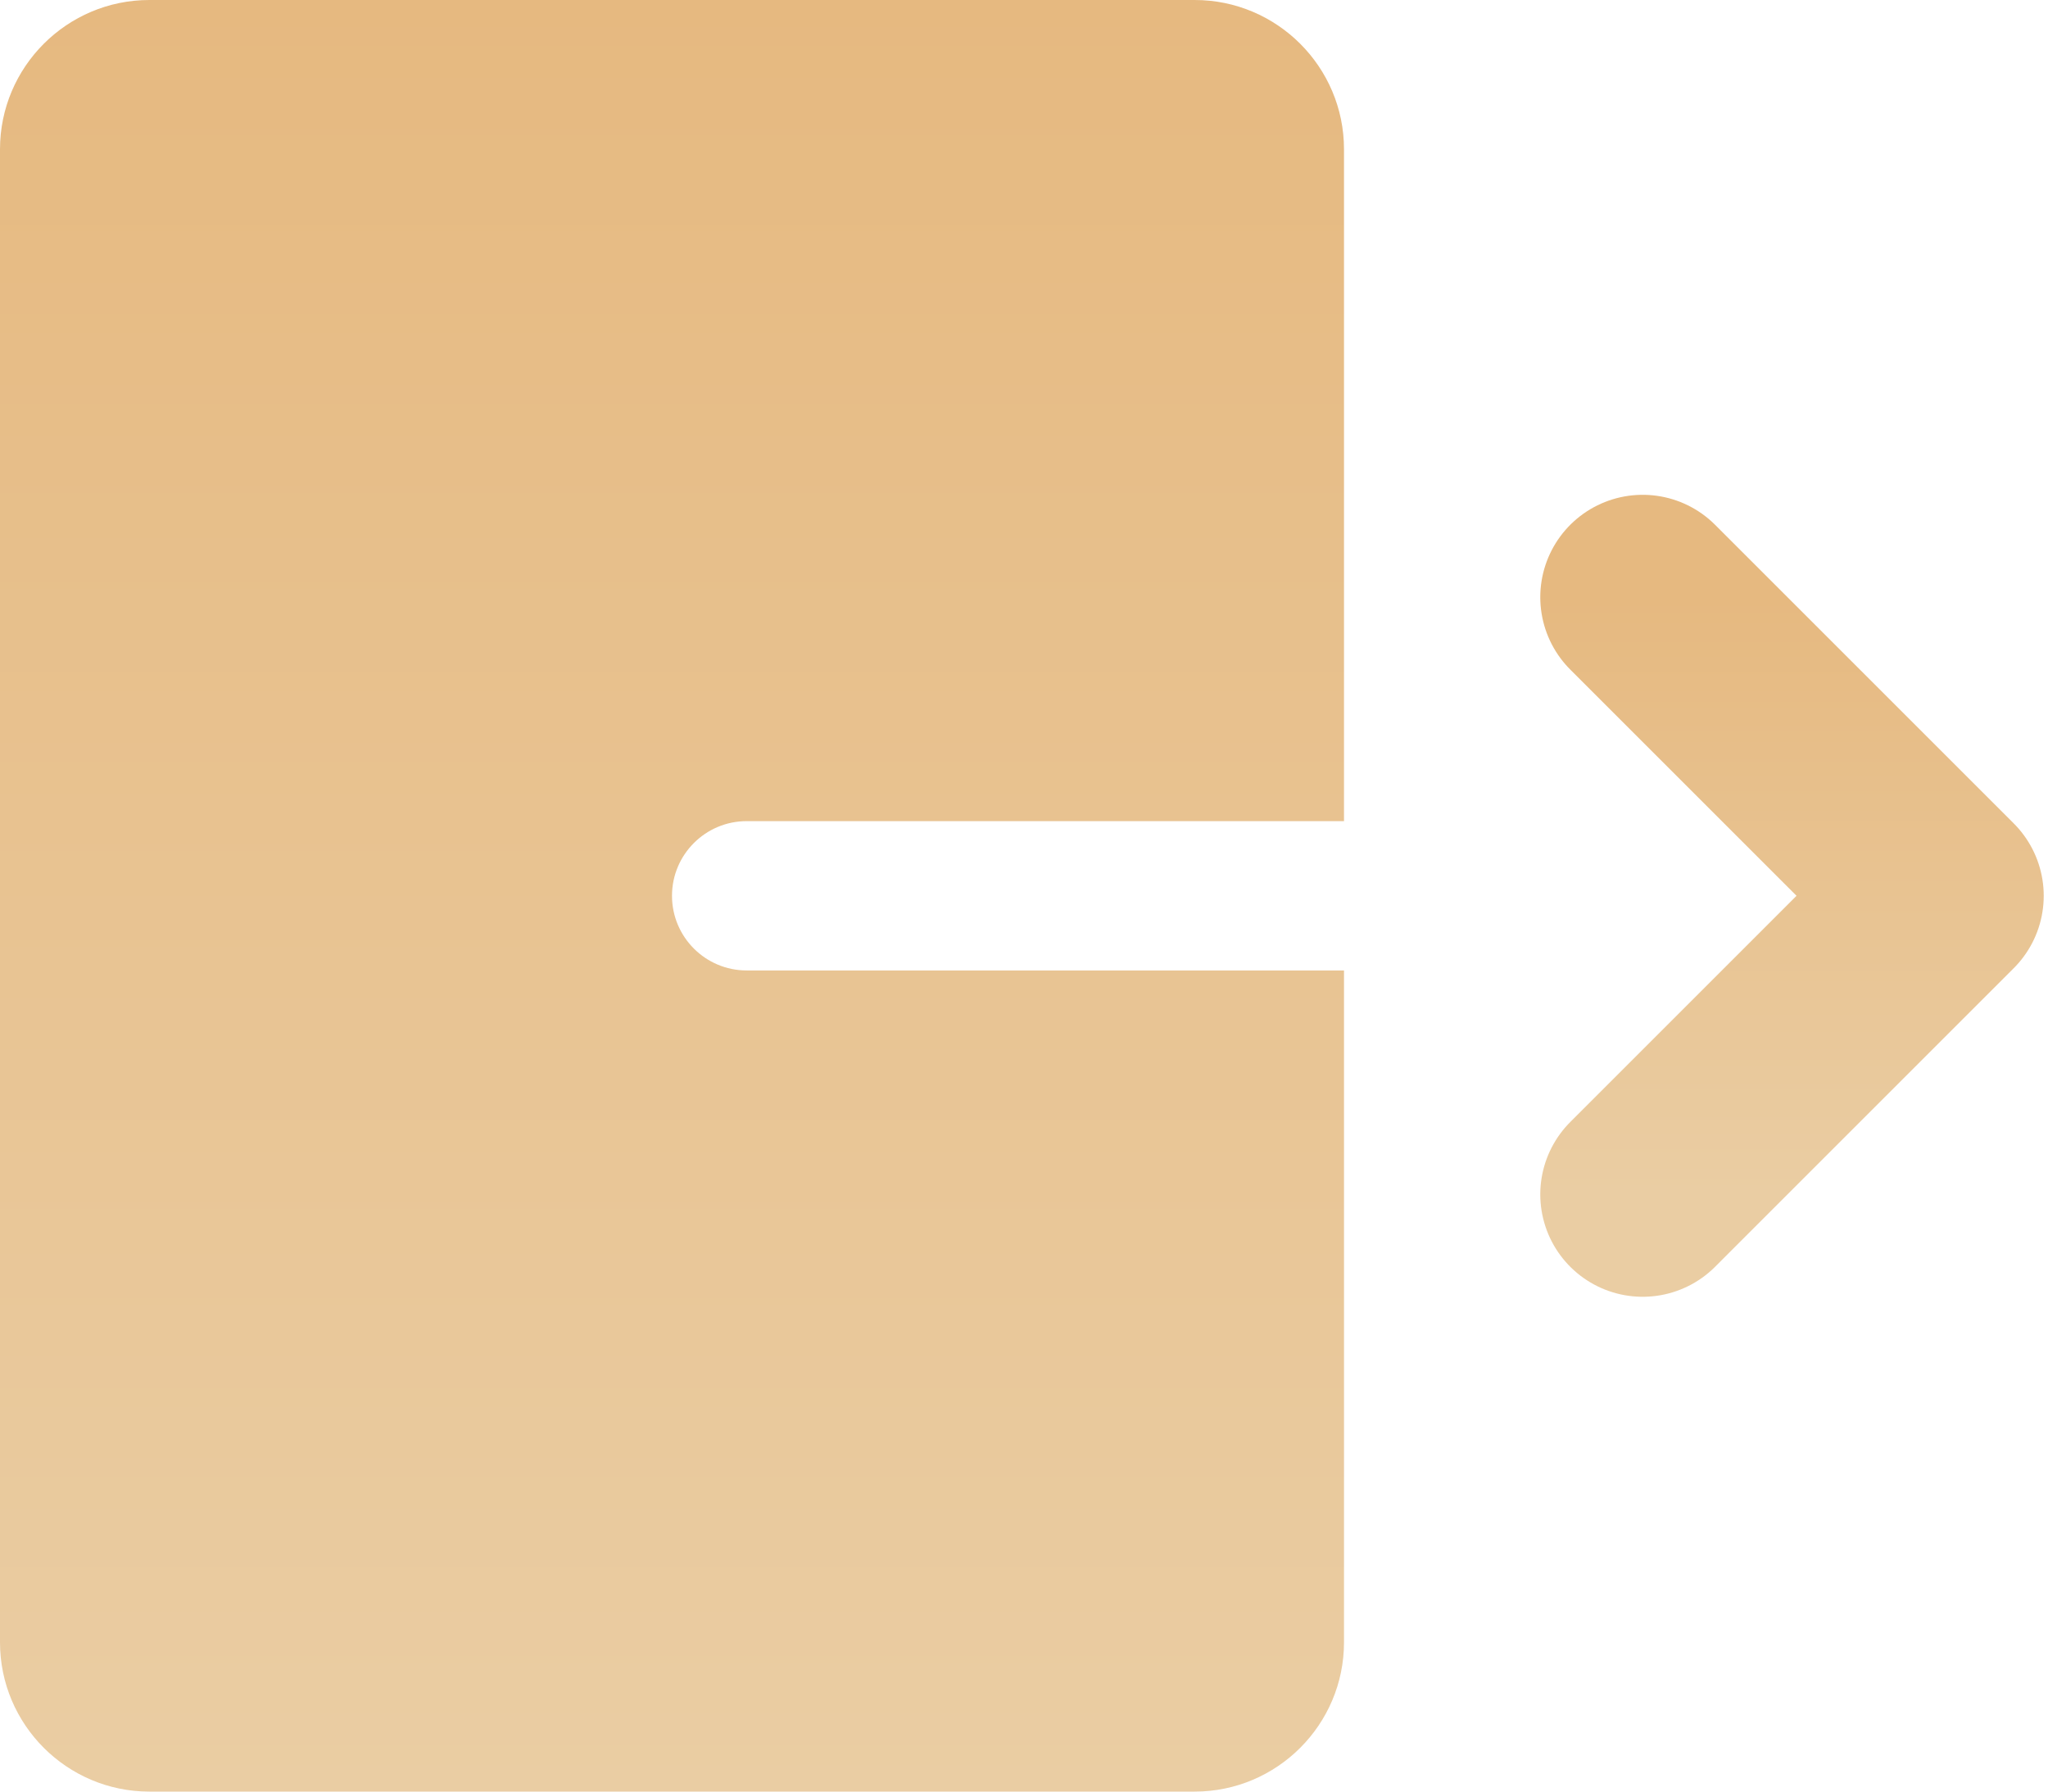 <?xml version="1.0" encoding="UTF-8"?>
<svg width="80px" height="70px" viewBox="0 0 80 70" version="1.1" xmlns="http://www.w3.org/2000/svg" xmlns:xlink="http://www.w3.org/1999/xlink">
    <title>Exit</title>
    <defs>
        <linearGradient x1="50%" y1="100%" x2="50%" y2="0%" id="linearGradient-1">
            <stop stop-color="#EACDA3" offset="0%"></stop>
            <stop stop-color="#E6B980" offset="100%"></stop>
        </linearGradient>
        <linearGradient x1="50%" y1="100%" x2="50%" y2="0%" id="linearGradient-2">
            <stop stop-color="#EACDA3" offset="0%"></stop>
            <stop stop-color="#E6B980" offset="100%"></stop>
        </linearGradient>
        <linearGradient x1="50%" y1="100%" x2="50%" y2="0%" id="linearGradient-3">
            <stop stop-color="#EACDA3" offset="0%"></stop>
            <stop stop-color="#E6B980" offset="100%"></stop>
        </linearGradient>
    </defs>
    <g id="Icons" stroke="none" stroke-width="1" fill="none" fill-rule="evenodd">
        <g id="Exit">
            <line x1="52.5" y1="35" x2="75.833" y2="35" id="Path" stroke="url(#linearGradient-1)" stroke-width="8" stroke-linejoin="round"></line>
            <polyline id="Path" stroke="url(#linearGradient-2)" stroke-width="8" stroke-linecap="round" stroke-linejoin="round" points="64.167 23.333 75.833 35 64.167 46.667"></polyline>
            <path d="M29.167,32.083 L52.5,32.083 L52.5,5.833 C52.5,2.616 49.884,0 46.667,0 L5.833,0 C2.616,0 0,2.616 0,5.833 L0,64.167 C0,67.384 2.616,70 5.833,70 L46.667,70 C49.884,70 52.5,67.384 52.5,64.167 L52.5,37.917 L29.167,37.917 C27.557,37.917 26.25,36.61 26.25,35 C26.25,33.39 27.557,32.083 29.167,32.083 Z" id="Path" fill="url(#linearGradient-3)" fill-rule="nonzero"></path>
        </g>
    </g>
</svg>